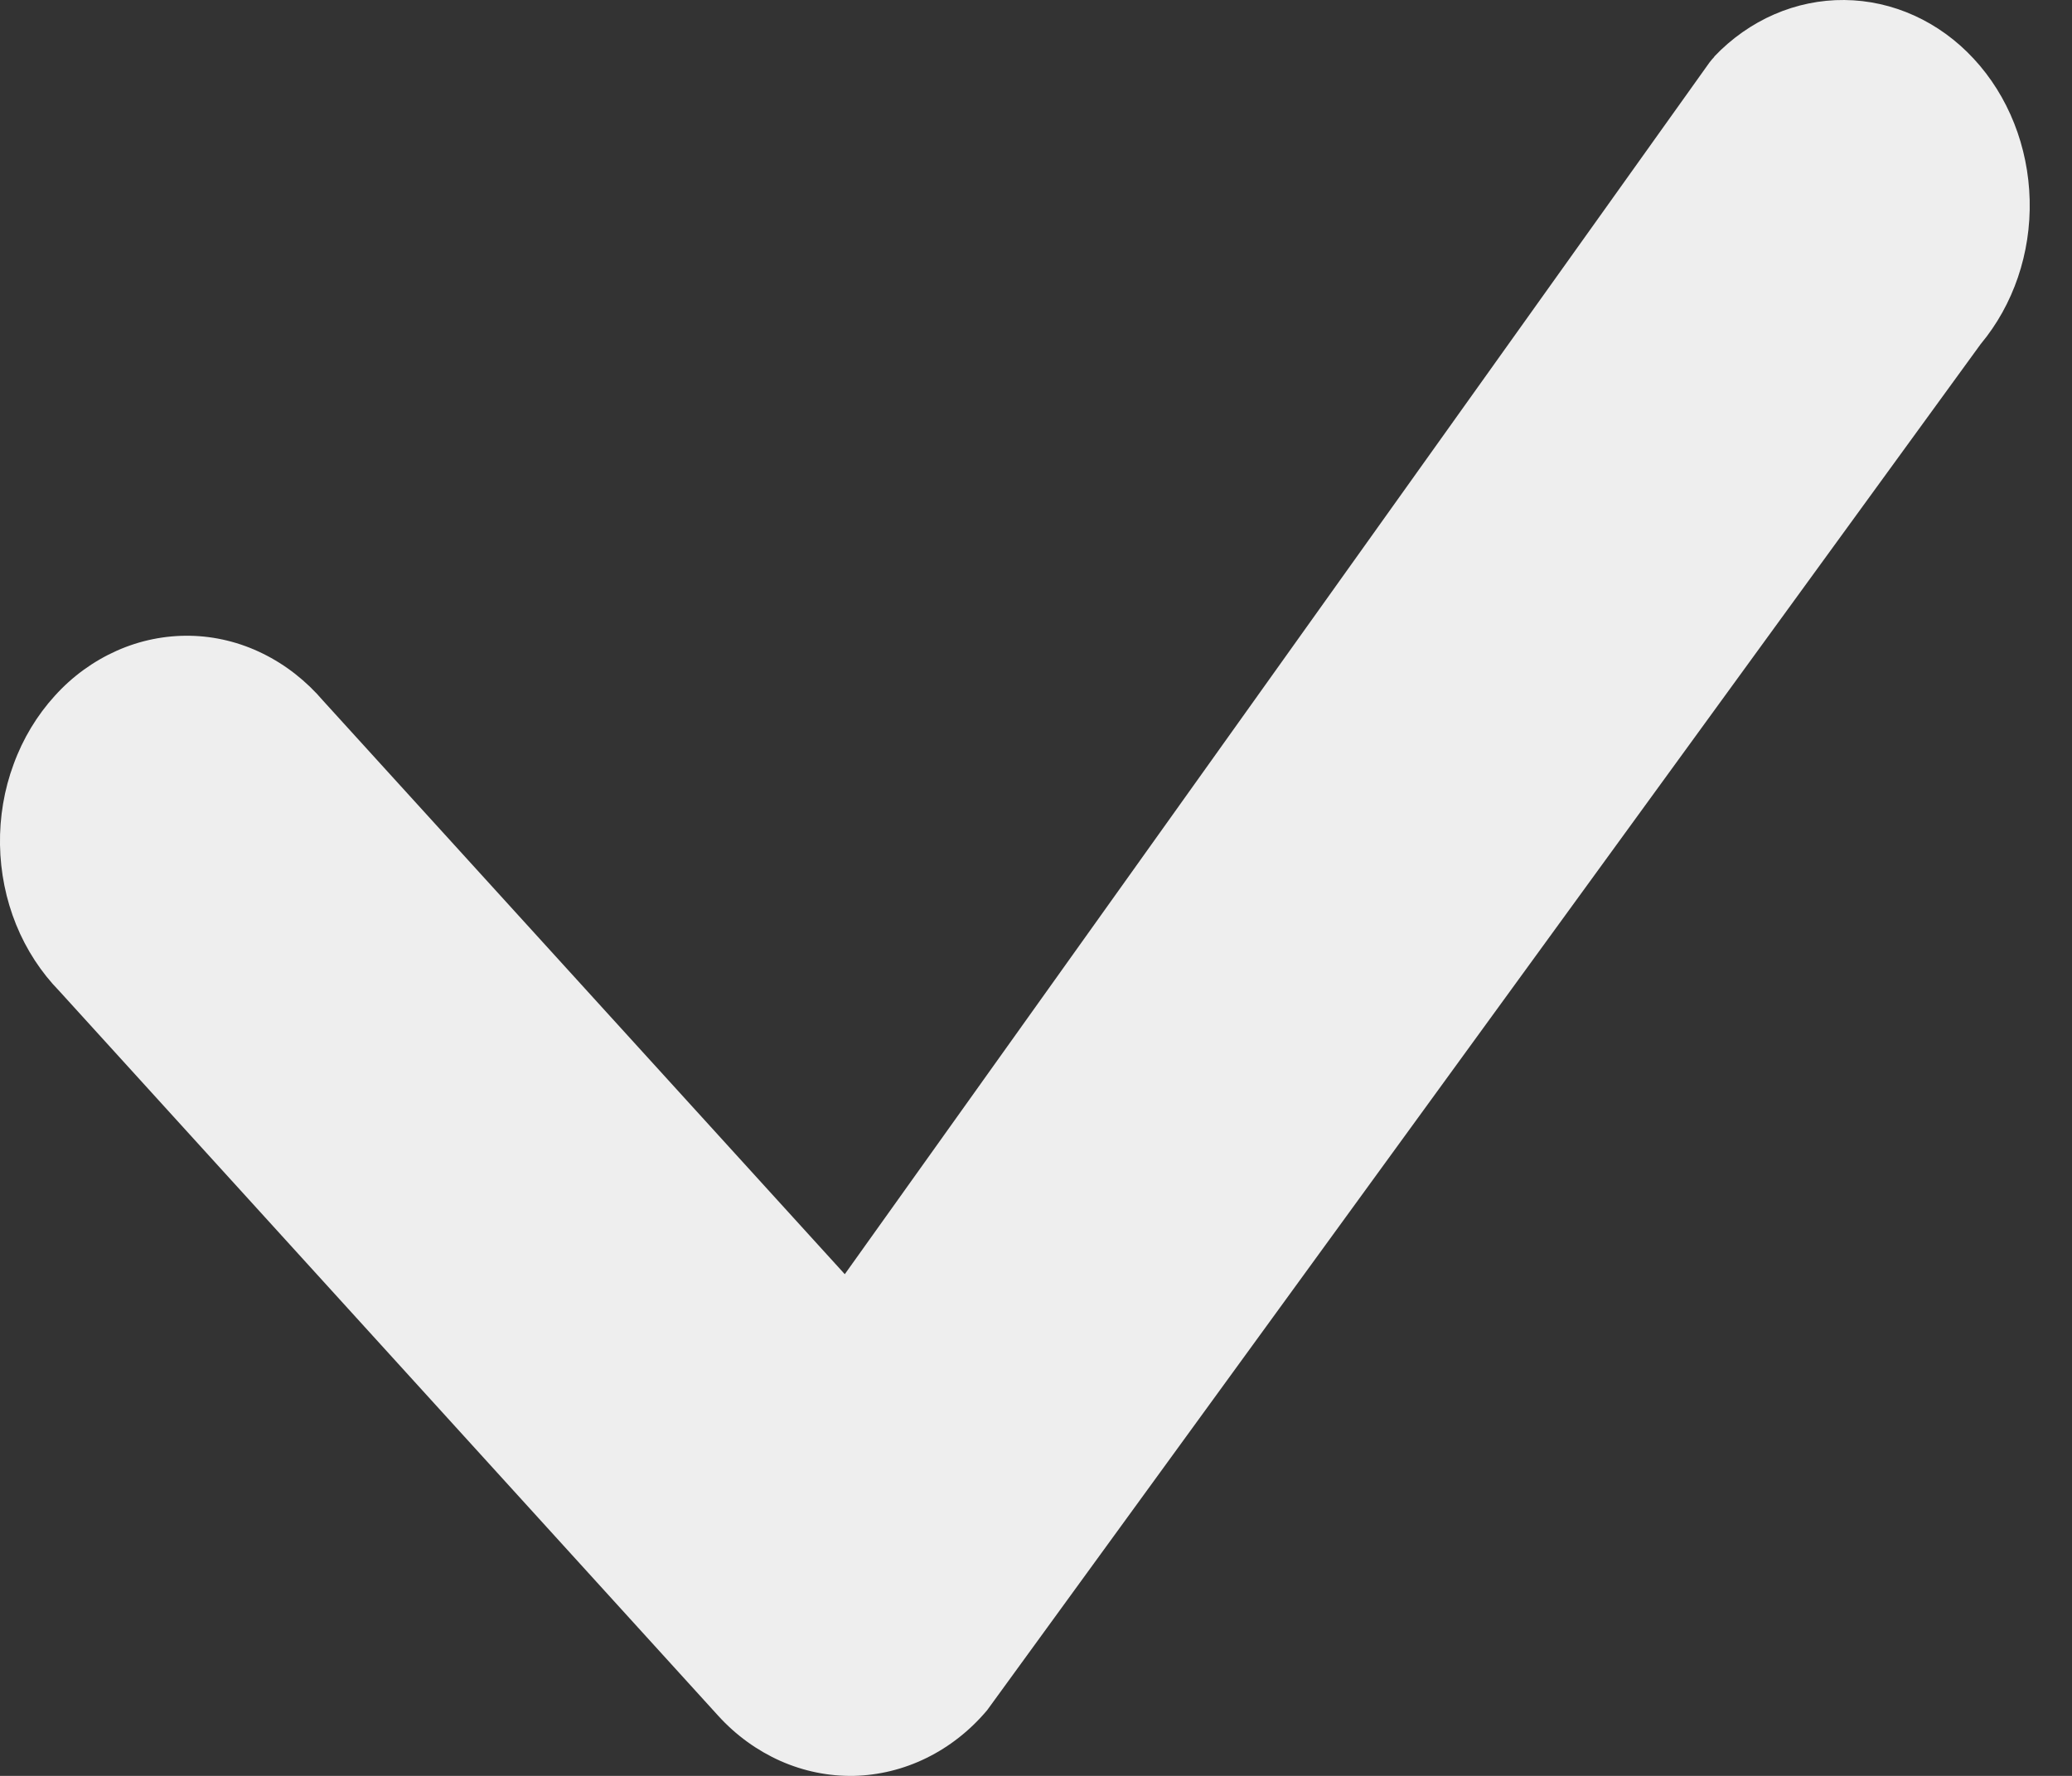 <svg width="14" height="12" viewBox="0 0 14 12" fill="none" xmlns="http://www.w3.org/2000/svg">
<rect x="0" y="0" width="14" height="12" fill="#333333" stroke="none"/>
<path d="M11.582 0.383C11.819 0.134 12.135 -0.003 12.462 3.97663e-05C12.789 0.003 13.103 0.145 13.336 0.397C13.57 0.649 13.705 0.991 13.714 1.351C13.723 1.711 13.604 2.06 13.383 2.325L6.67 11.556C6.555 11.693 6.415 11.803 6.26 11.879C6.106 11.955 5.938 11.996 5.769 12C5.599 12.003 5.431 11.969 5.273 11.899C5.116 11.829 4.973 11.726 4.853 11.594L0.402 6.698C0.278 6.571 0.178 6.418 0.109 6.248C0.04 6.078 0.003 5.894 0 5.708C-0.003 5.522 0.028 5.336 0.092 5.164C0.155 4.991 0.25 4.834 0.37 4.702C0.489 4.57 0.632 4.467 0.789 4.397C0.946 4.327 1.115 4.293 1.284 4.296C1.453 4.299 1.621 4.34 1.775 4.416C1.93 4.492 2.069 4.601 2.185 4.737L5.708 8.61L11.55 0.423C11.561 0.409 11.572 0.395 11.584 0.383H11.582Z" fill="#EEEEEE"/>
</svg>
